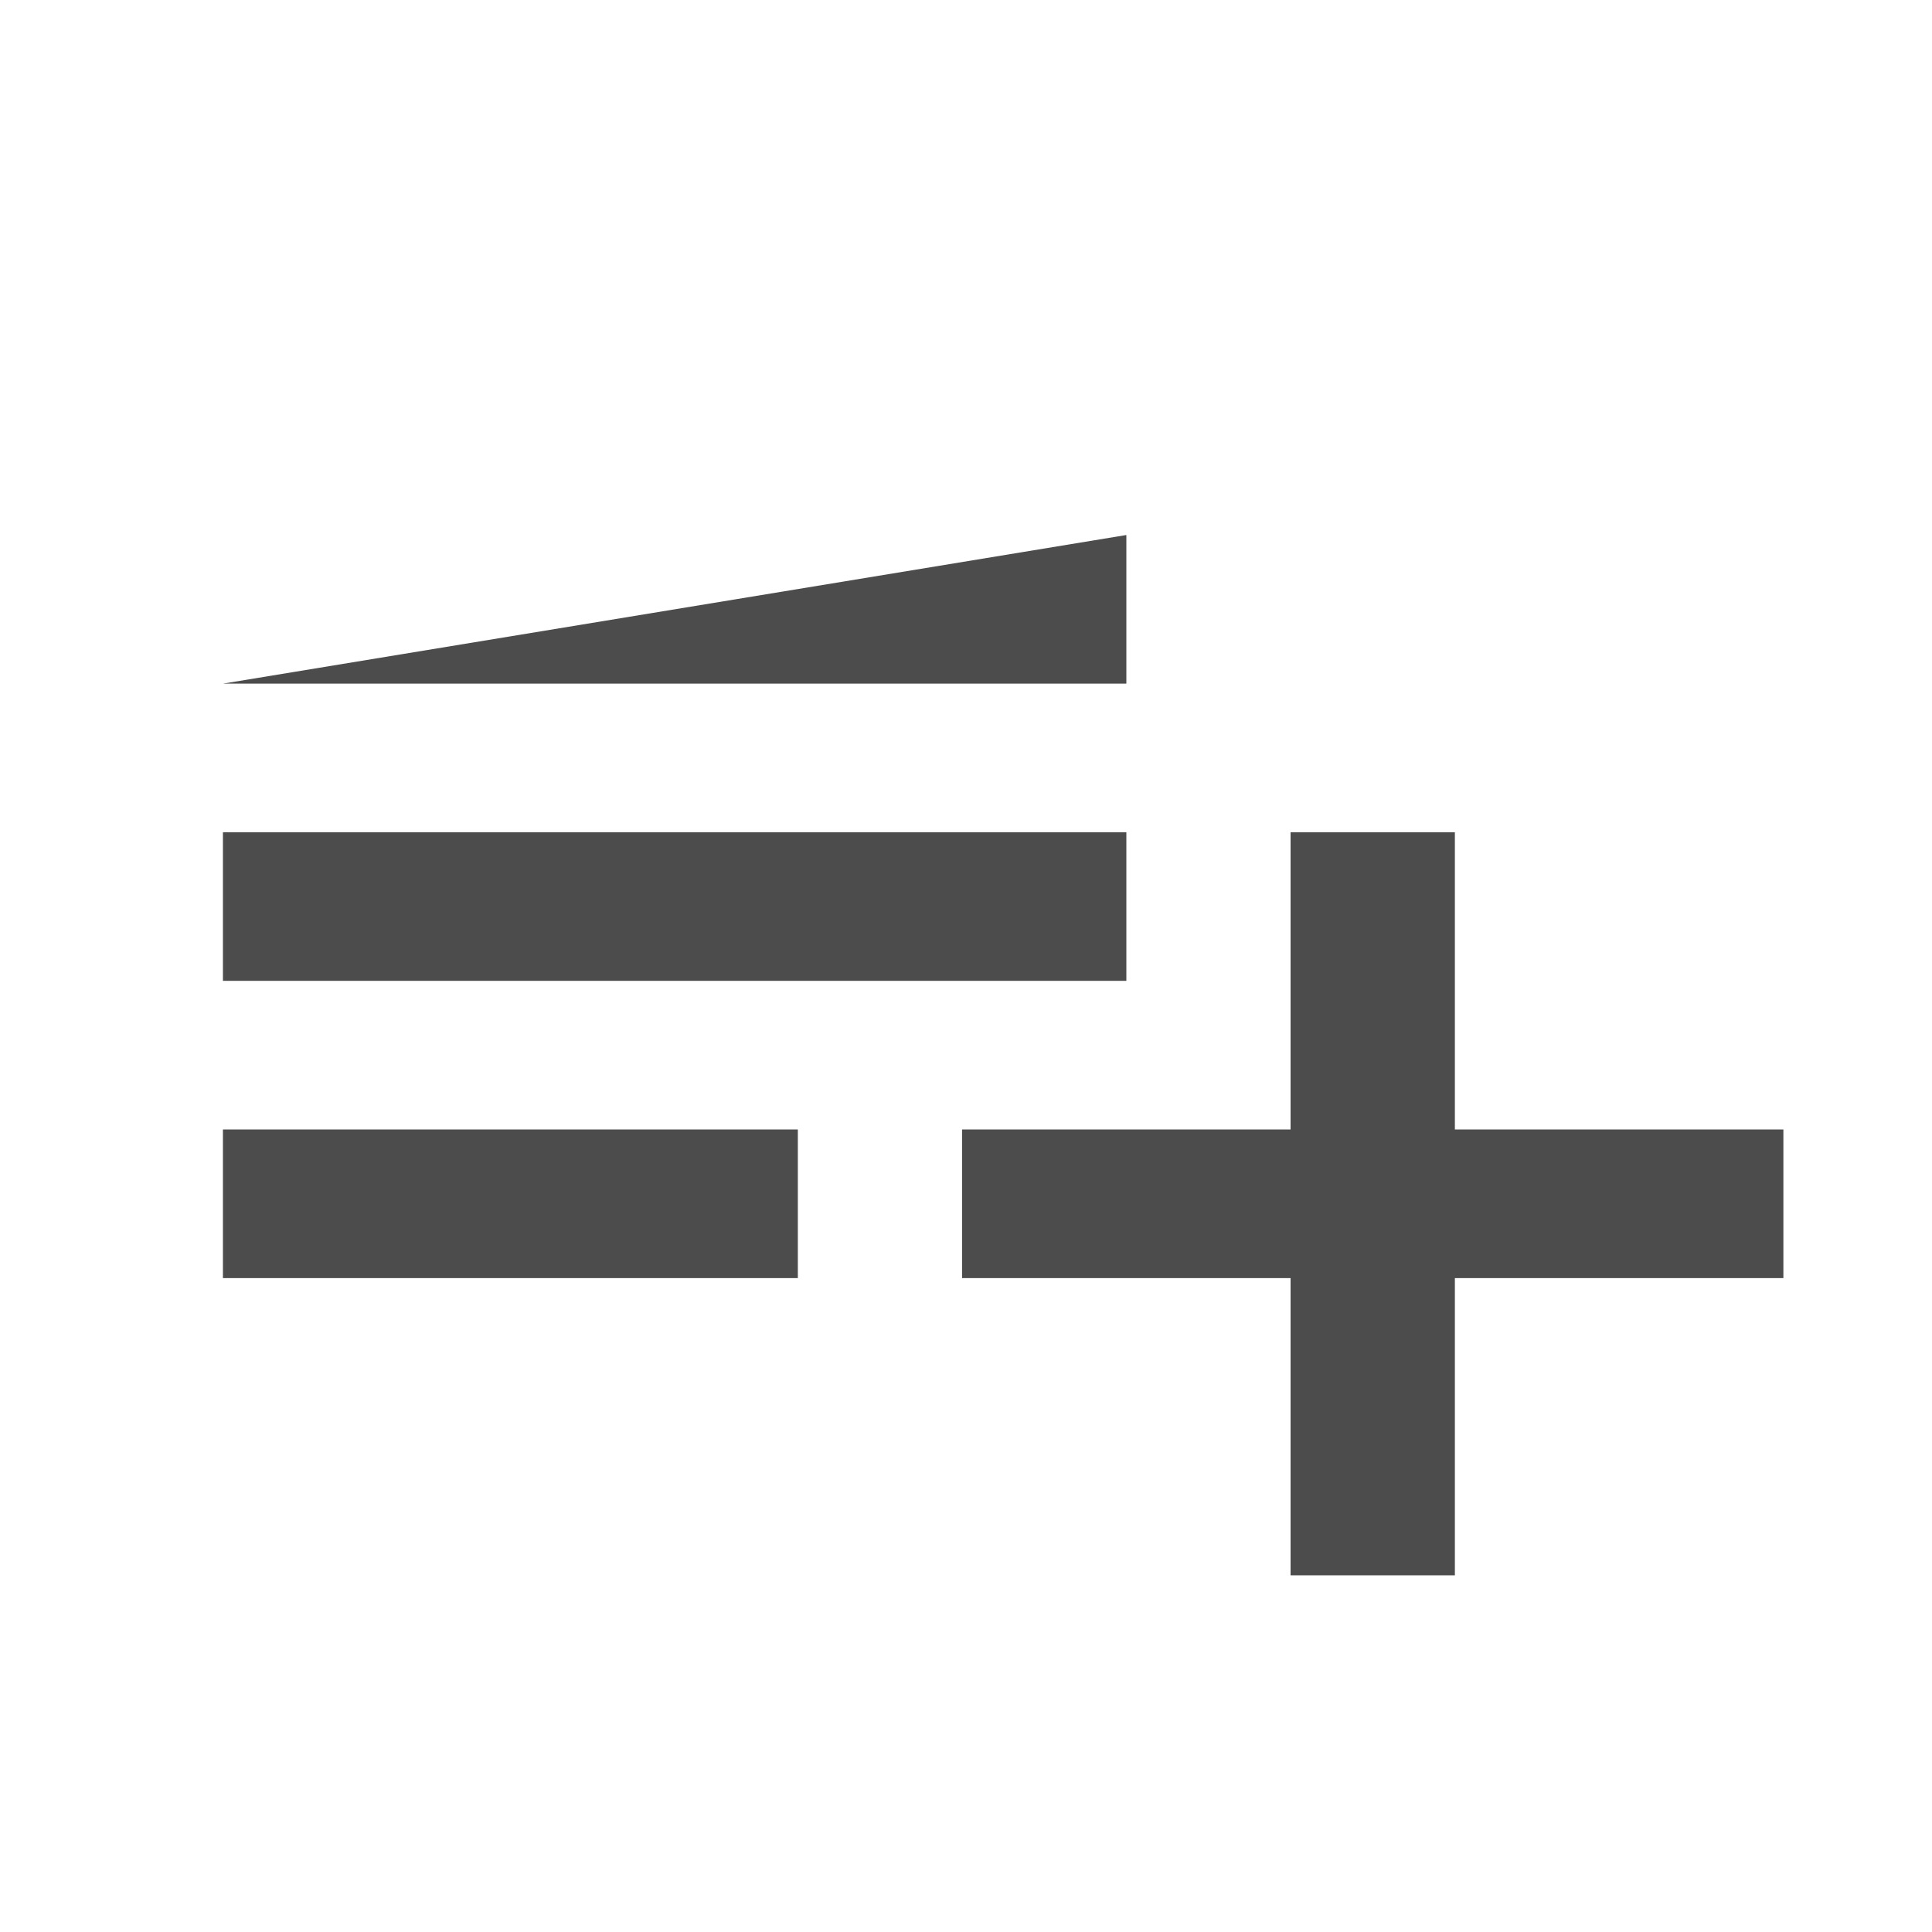 <svg xmlns="http://www.w3.org/2000/svg" width="26" height="26">
    <g style="opacity:.7">
        <g data-name="그룹 10655">
            <path data-name="사각형 17575" style="fill:none" d="M0 0h26v26H0z"/>
        </g>
        <g data-name="그룹 10656">
            <path data-name="패스 6022" d="M15.158 11.2H3v2h12.158zm0-4L3 9.2h12.158zm4.421 8v-4h-2.211v4h-4.421v2h4.421v4h2.211v-4H24v-2zM3 17.2h7.737v-2H3z"/>
        </g>
    </g>
</svg>
